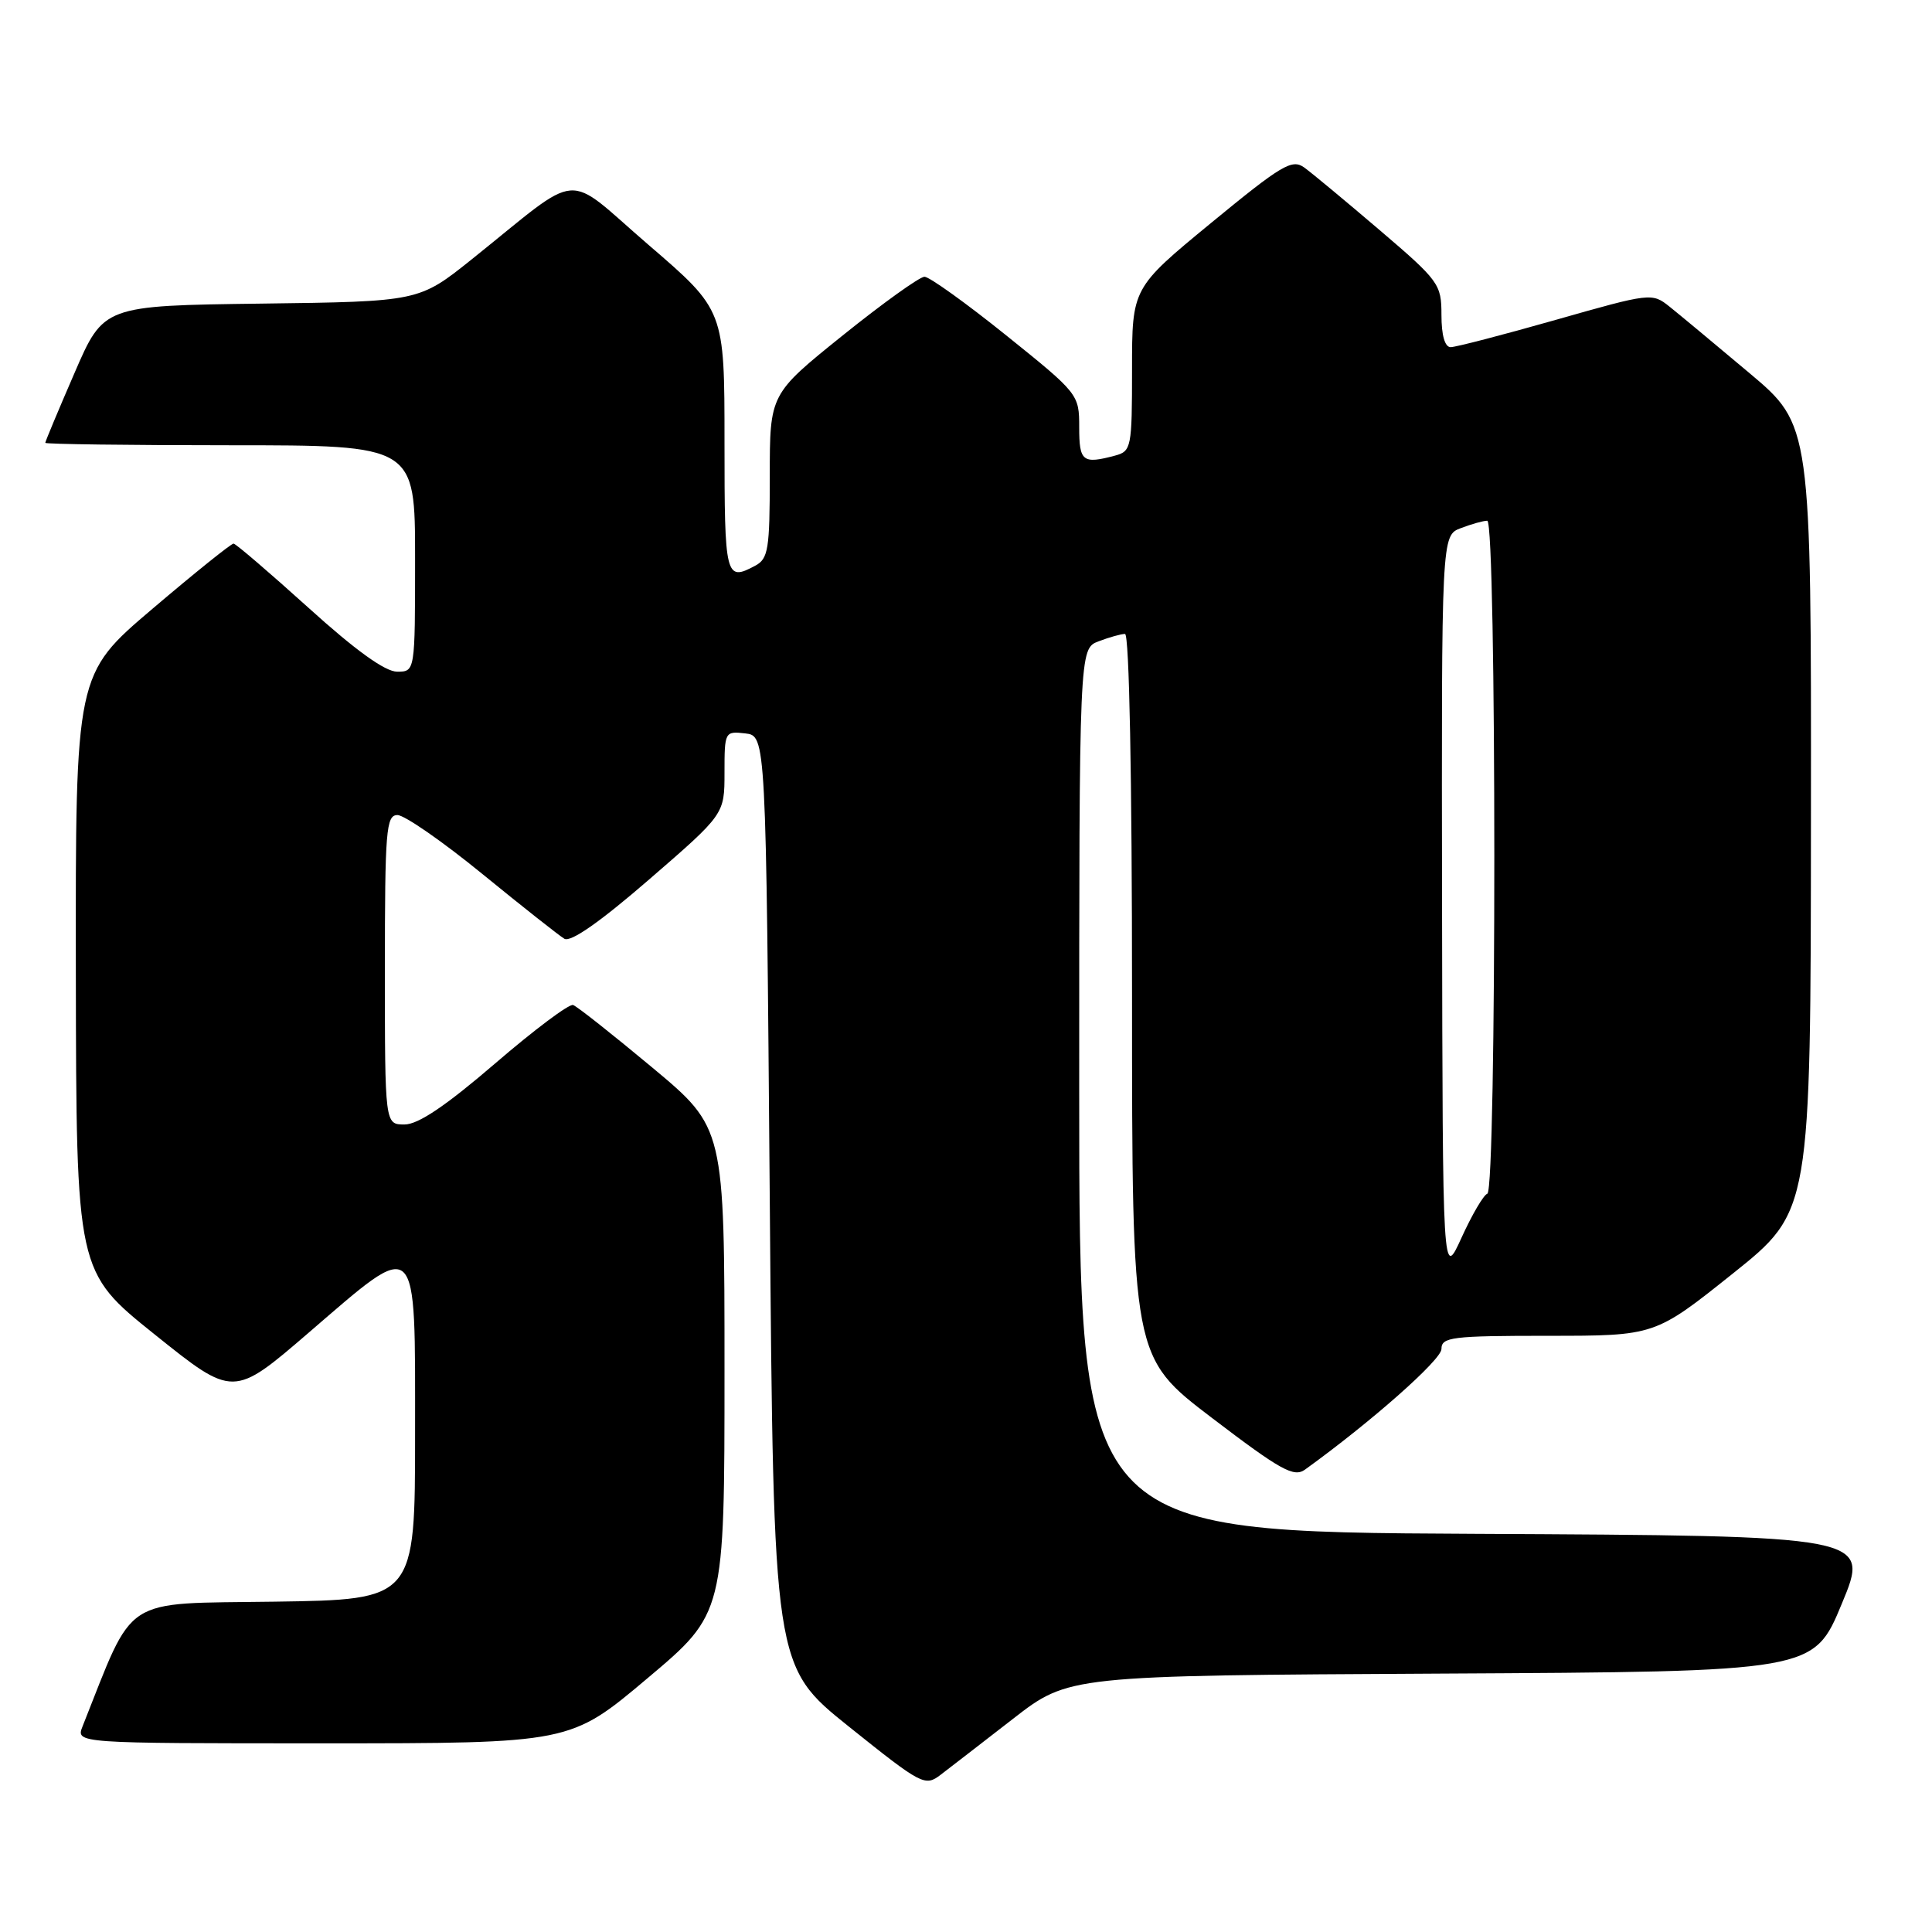 <?xml version="1.0" encoding="UTF-8" standalone="no"?>
<!DOCTYPE svg PUBLIC "-//W3C//DTD SVG 1.1//EN" "http://www.w3.org/Graphics/SVG/1.1/DTD/svg11.dtd" >
<svg xmlns="http://www.w3.org/2000/svg" xmlns:xlink="http://www.w3.org/1999/xlink" version="1.1" viewBox="0 0 256 256">
 <g >
 <path fill="currentColor"
d=" M 134.22 227.76 C 141.61 222.02 141.61 222.02 190.97 221.76 C 240.32 221.50 240.32 221.50 244.05 212.50 C 247.79 203.50 247.79 203.50 195.39 203.24 C 143.00 202.98 143.00 202.98 143.00 144.47 C 143.00 85.95 143.00 85.95 145.57 84.98 C 146.98 84.44 148.55 84.00 149.07 84.00 C 149.63 84.00 150.00 102.86 150.00 131.91 C 150.00 179.82 150.00 179.82 160.60 187.89 C 169.71 194.83 171.45 195.79 172.92 194.73 C 181.67 188.42 191.00 180.18 191.00 178.75 C 191.00 177.17 192.34 177.00 205.14 177.00 C 219.28 177.00 219.28 177.00 229.61 168.75 C 239.93 160.50 239.93 160.50 239.96 108.41 C 240.00 56.32 240.00 56.32 231.78 49.41 C 227.26 45.61 222.51 41.66 221.22 40.63 C 218.91 38.78 218.70 38.81 206.16 42.38 C 199.16 44.37 192.89 46.00 192.22 46.00 C 191.45 46.00 191.00 44.43 191.00 41.74 C 191.00 37.65 190.69 37.22 182.81 30.49 C 178.31 26.65 173.81 22.91 172.81 22.19 C 171.20 21.03 169.82 21.86 160.50 29.52 C 150.00 38.16 150.00 38.16 150.00 48.96 C 150.00 59.32 149.91 59.79 147.75 60.37 C 143.45 61.52 143.00 61.16 143.00 56.61 C 143.00 52.26 142.91 52.14 133.33 44.44 C 128.02 40.17 123.14 36.67 122.50 36.67 C 121.86 36.67 116.98 40.17 111.67 44.44 C 102.00 52.22 102.00 52.22 102.00 63.07 C 102.00 72.78 101.80 74.04 100.07 74.96 C 96.13 77.07 96.00 76.53 96.00 58.55 C 96.00 41.11 96.00 41.11 85.96 32.47 C 74.54 22.64 77.45 22.40 62.51 34.36 C 55.51 39.96 55.51 39.96 34.62 40.23 C 13.73 40.50 13.73 40.50 9.87 49.43 C 7.74 54.34 6.00 58.50 6.00 58.68 C 6.00 58.85 17.02 59.00 30.50 59.00 C 55.00 59.00 55.00 59.00 55.00 74.00 C 55.00 89.00 55.00 89.00 52.62 89.00 C 51.03 89.00 47.10 86.17 40.87 80.53 C 35.72 75.88 31.25 72.05 30.95 72.03 C 30.65 72.01 25.81 75.90 20.20 80.67 C 10.00 89.34 10.00 89.34 10.05 128.92 C 10.11 168.50 10.11 168.50 20.52 176.84 C 30.92 185.18 30.92 185.18 40.90 176.59 C 55.58 163.95 55.00 163.39 55.00 189.98 C 55.00 211.96 55.00 211.96 36.33 212.23 C 15.90 212.53 17.92 211.21 10.94 228.75 C 10.05 231.00 10.05 231.00 42.81 231.00 C 75.56 231.00 75.56 231.00 85.78 222.39 C 96.00 213.79 96.00 213.79 96.00 181.61 C 96.00 149.44 96.00 149.44 86.45 141.47 C 81.19 137.09 76.47 133.35 75.94 133.17 C 75.42 132.98 70.77 136.47 65.60 140.92 C 59.05 146.55 55.41 149.00 53.60 149.00 C 51.00 149.00 51.00 149.00 51.00 128.50 C 51.00 110.00 51.16 108.00 52.67 108.00 C 53.59 108.00 58.66 111.51 63.92 115.81 C 69.19 120.11 74.08 123.97 74.78 124.39 C 75.62 124.89 79.53 122.15 86.03 116.52 C 96.00 107.89 96.00 107.89 96.00 102.38 C 96.00 96.96 96.04 96.87 98.75 97.18 C 101.50 97.50 101.50 97.50 102.00 159.15 C 102.50 220.79 102.50 220.79 112.50 228.80 C 122.18 236.55 122.57 236.75 124.66 235.15 C 125.85 234.24 130.15 230.92 134.22 227.76 Z  M 191.08 120.23 C 191.00 70.95 191.00 70.95 193.57 69.98 C 194.98 69.44 196.55 69.00 197.07 69.00 C 198.31 69.00 198.32 157.72 197.08 158.17 C 196.57 158.35 195.04 160.97 193.66 164.00 C 191.16 169.50 191.16 169.50 191.08 120.23 Z "/>
</g>
</svg>